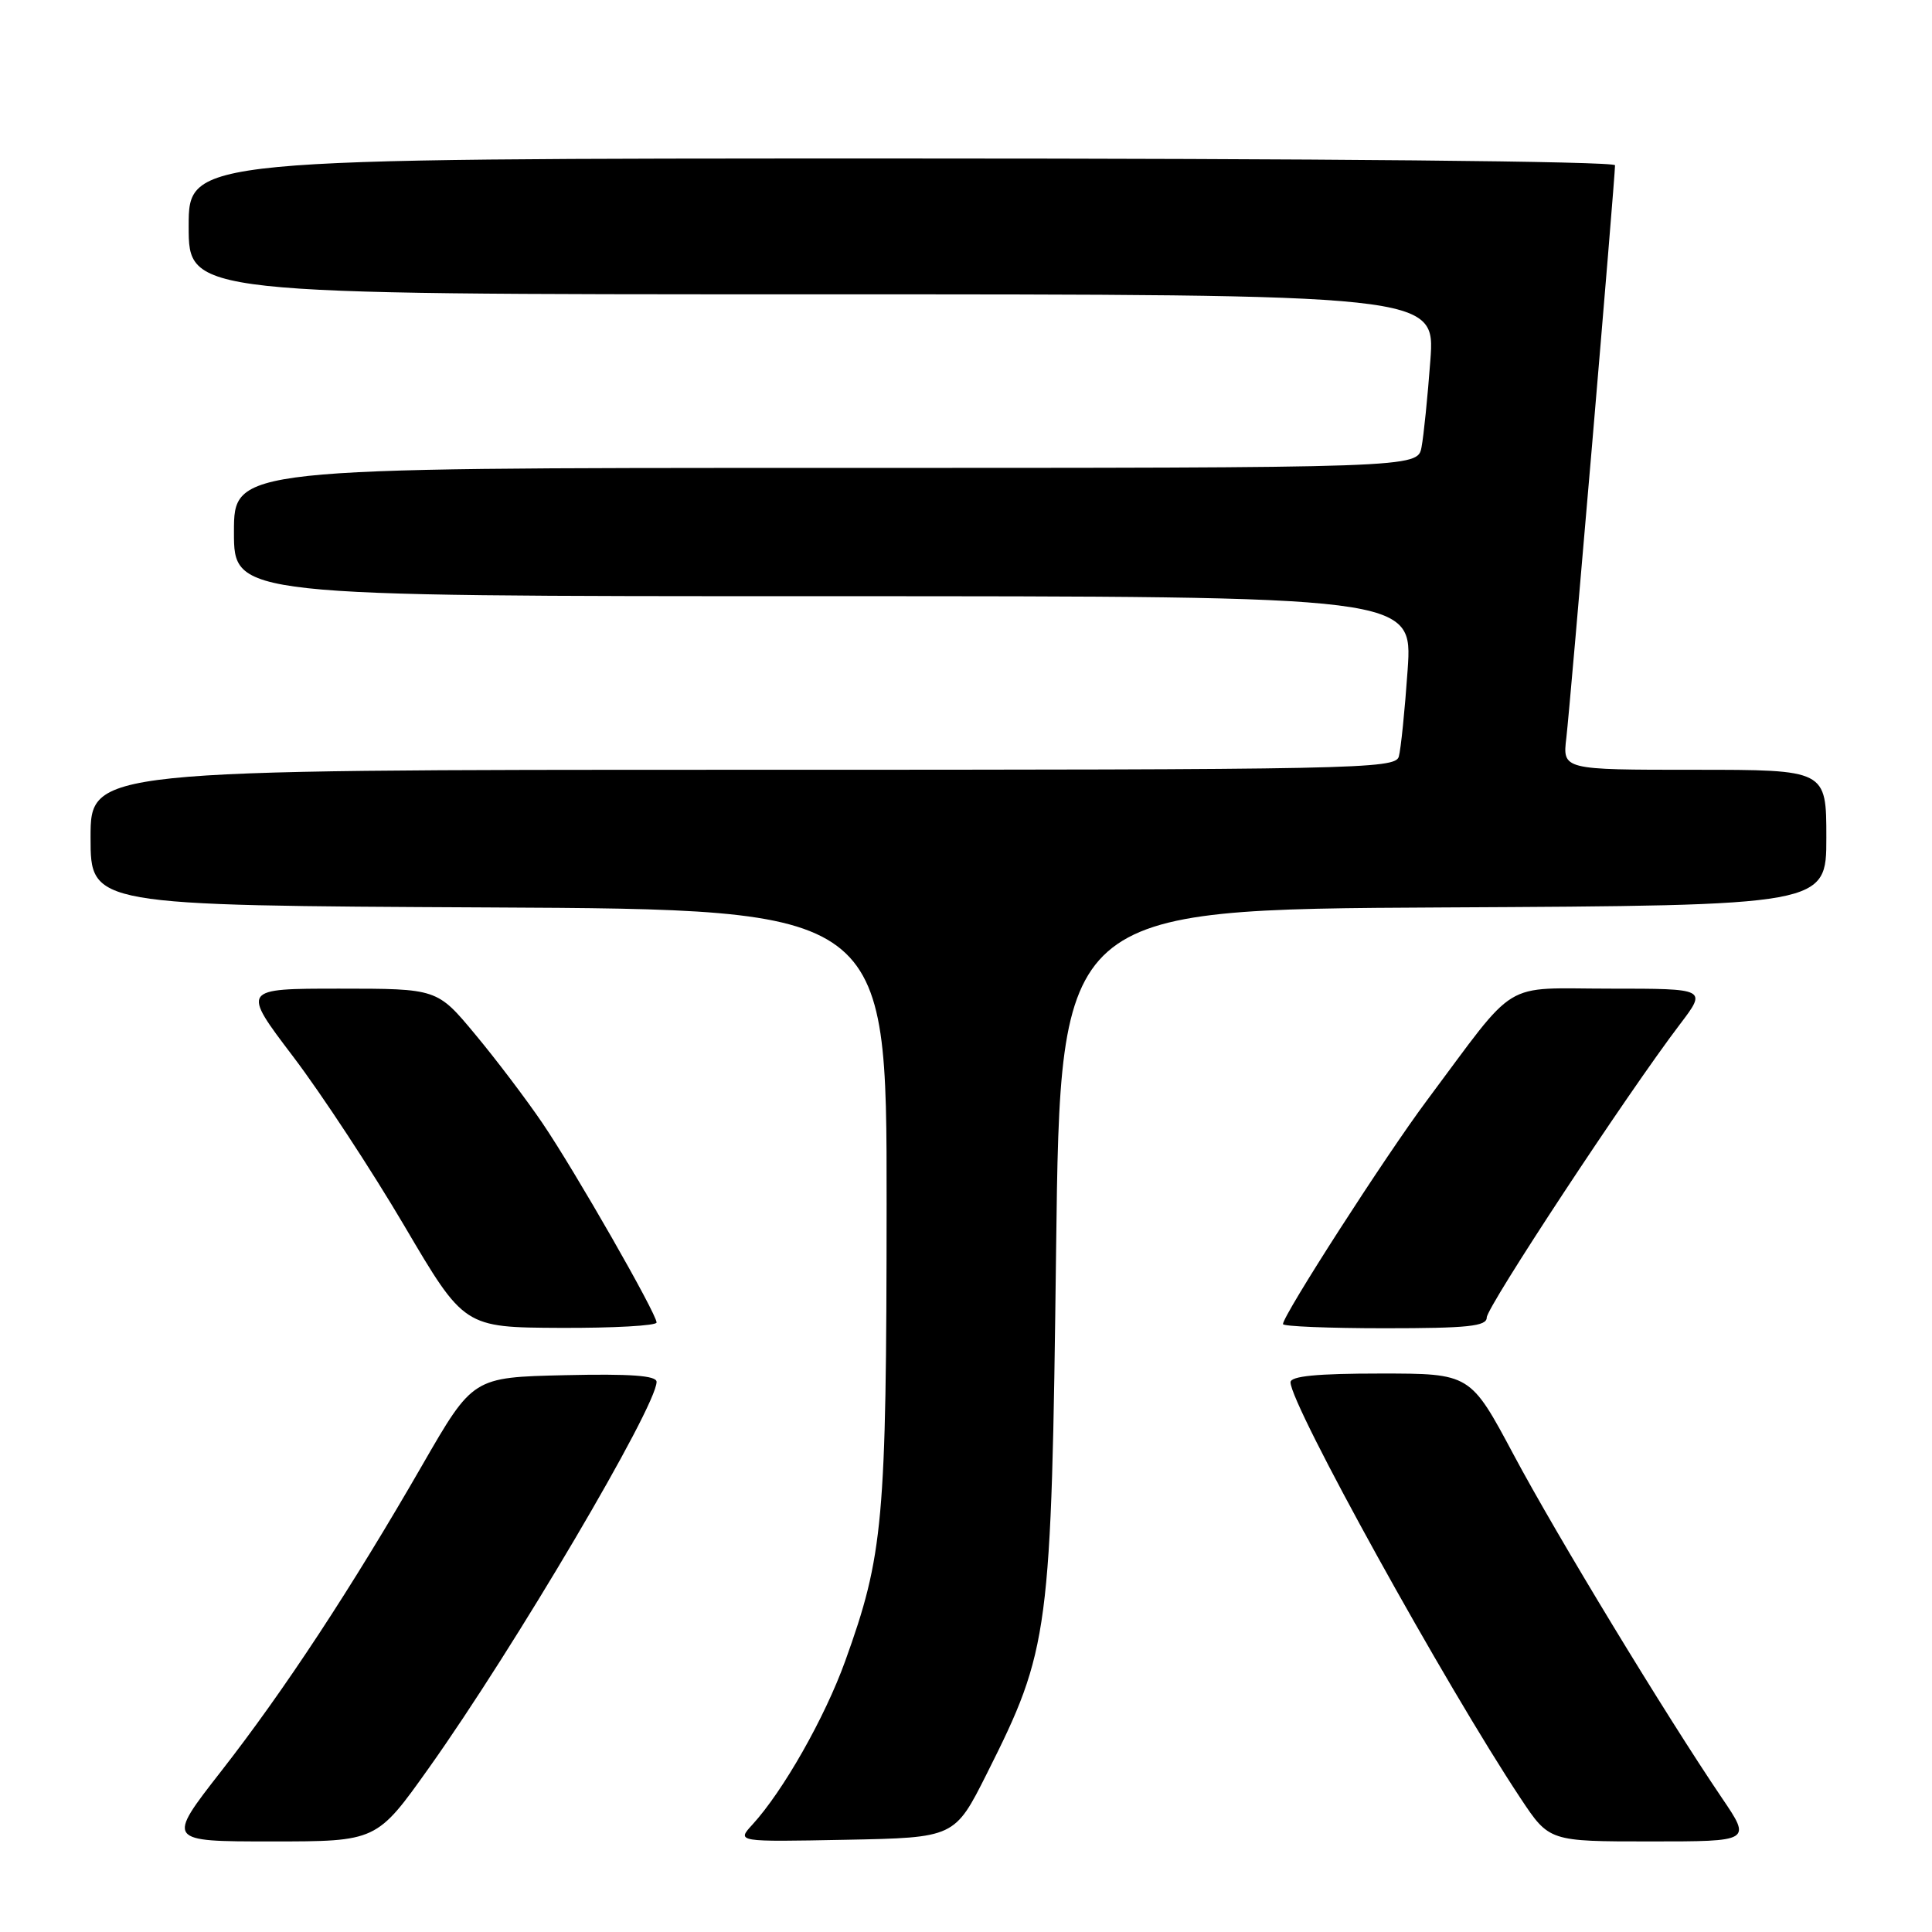 <?xml version="1.0" encoding="UTF-8" standalone="no"?>
<!DOCTYPE svg PUBLIC "-//W3C//DTD SVG 1.1//EN" "http://www.w3.org/Graphics/SVG/1.1/DTD/svg11.dtd" >
<svg xmlns="http://www.w3.org/2000/svg" xmlns:xlink="http://www.w3.org/1999/xlink" version="1.1" viewBox="0 0 256 256">
 <g >
 <path fill="currentColor"
d=" M 56.84 234.25 C 68.16 218.33 87.00 186.38 87.00 183.10 C 87.00 182.27 83.54 182.02 74.83 182.22 C 62.66 182.50 62.66 182.50 55.98 194.09 C 46.55 210.47 37.66 224.00 29.27 234.74 C 22.05 244.00 22.05 244.00 35.98 244.00 C 49.91 244.00 49.91 244.00 56.84 234.25 Z  M 130.77 235.00 C 139.06 218.49 139.31 216.57 139.94 165.50 C 140.50 120.50 140.50 120.50 191.25 120.24 C 242.00 119.98 242.00 119.98 242.00 110.99 C 242.00 102.00 242.00 102.00 224.52 102.00 C 207.04 102.00 207.04 102.00 207.55 97.75 C 208.05 93.55 214.00 23.63 214.00 21.90 C 214.00 21.37 174.64 21.00 119.50 21.00 C 25.00 21.00 25.00 21.00 25.00 30.00 C 25.00 39.00 25.00 39.00 107.59 39.00 C 190.18 39.00 190.18 39.00 189.53 47.75 C 189.17 52.56 188.65 57.74 188.36 59.25 C 187.84 62.00 187.84 62.00 109.42 62.00 C 31.00 62.00 31.00 62.00 31.00 70.50 C 31.00 79.00 31.00 79.00 109.09 79.00 C 187.19 79.00 187.19 79.00 186.52 88.75 C 186.15 94.11 185.62 99.29 185.35 100.25 C 184.89 101.90 179.90 102.00 98.43 102.00 C 12.00 102.00 12.00 102.00 12.00 110.99 C 12.00 119.98 12.00 119.98 64.75 120.24 C 117.50 120.50 117.50 120.50 117.48 159.50 C 117.46 201.63 117.05 206.07 111.99 220.11 C 109.28 227.62 103.76 237.34 99.69 241.78 C 97.60 244.06 97.60 244.06 112.05 243.78 C 126.50 243.50 126.50 243.50 130.77 235.00 Z  M 228.17 238.25 C 220.71 227.24 206.25 203.43 200.56 192.75 C 194.82 182.00 194.82 182.00 182.91 182.00 C 174.52 182.00 171.00 182.34 171.00 183.16 C 171.00 186.16 191.57 223.35 201.50 238.31 C 205.28 244.00 205.28 244.00 218.68 244.00 C 232.07 244.00 232.07 244.00 228.17 238.25 Z  M 87.00 175.24 C 87.00 174.06 76.19 155.17 71.87 148.81 C 69.73 145.66 65.72 140.36 62.95 137.04 C 57.93 131.00 57.93 131.00 44.97 131.00 C 32.01 131.00 32.01 131.00 38.84 140.00 C 42.60 144.95 49.23 155.05 53.59 162.45 C 61.50 175.89 61.50 175.89 74.25 175.95 C 81.26 175.98 87.00 175.66 87.00 175.24 Z  M 197.00 174.58 C 197.00 173.18 215.64 144.87 222.58 135.75 C 226.19 131.00 226.19 131.00 213.35 131.00 C 198.74 131.00 201.30 129.44 189.06 145.83 C 183.60 153.14 170.00 174.28 170.00 175.45 C 170.00 175.75 176.07 176.00 183.50 176.00 C 194.49 176.00 197.00 175.74 197.00 174.58 Z "/>
</g>
</svg>